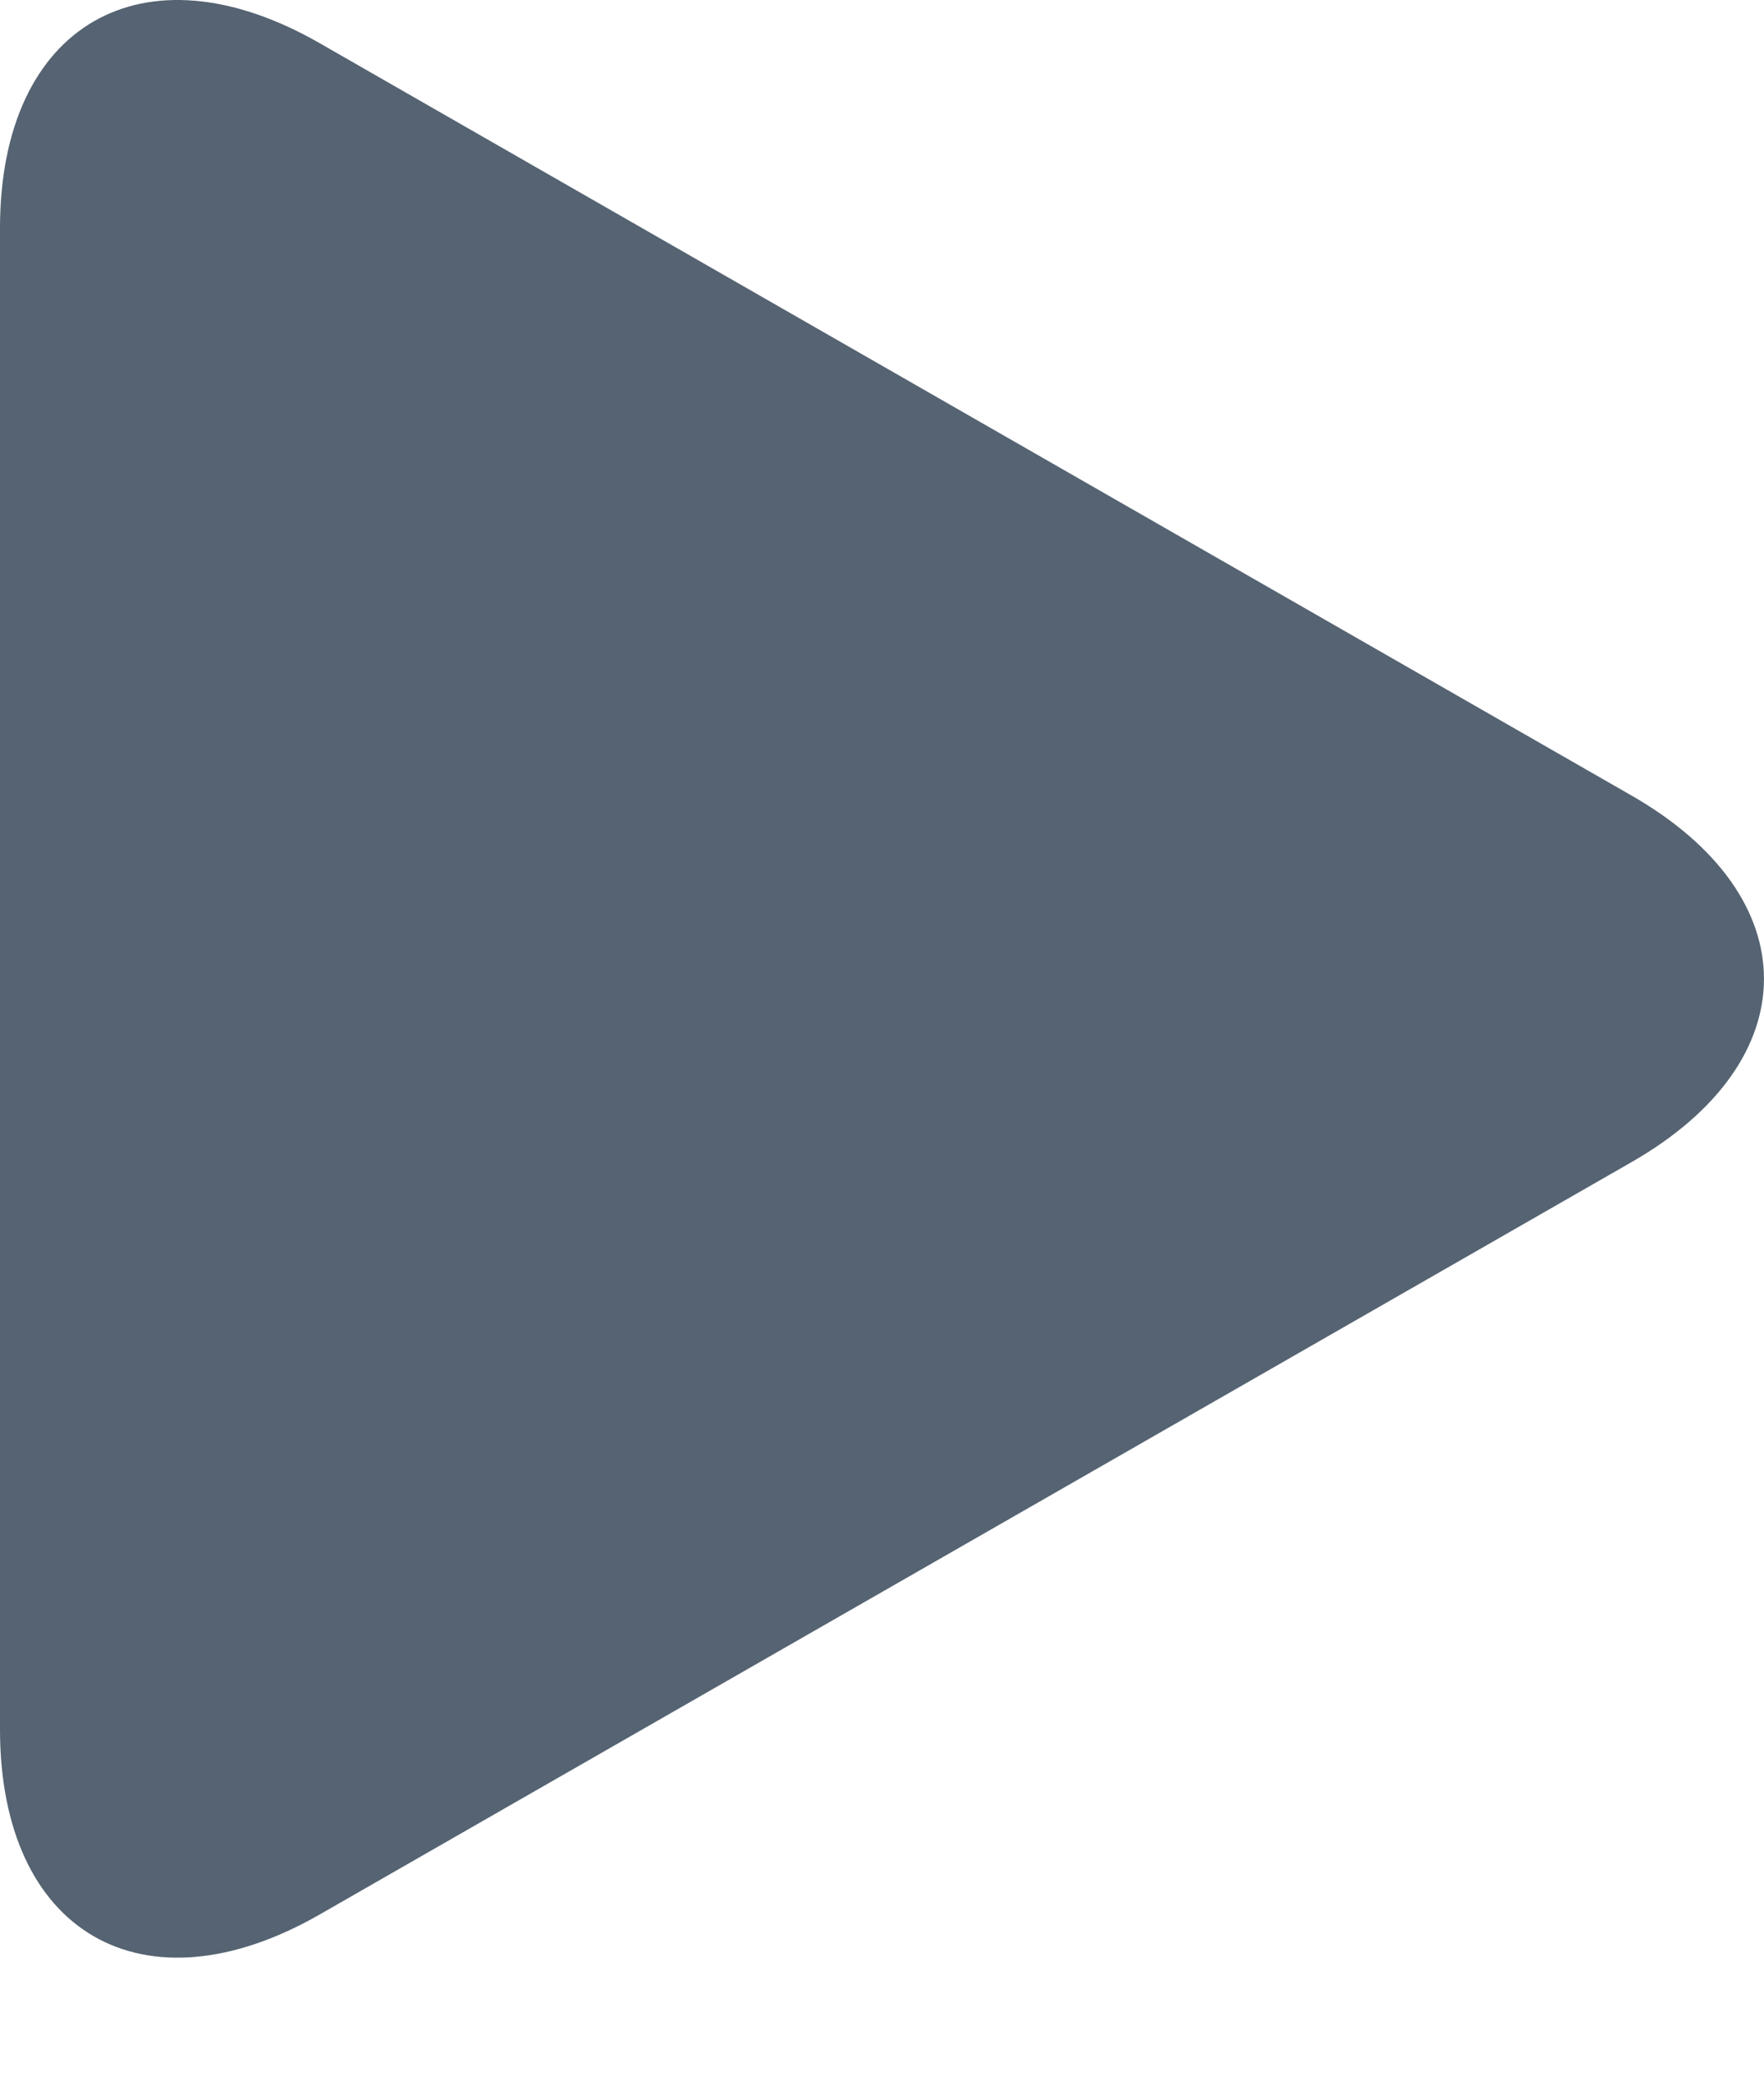 <svg width="11" height="13" viewBox="0 0 11 13" fill="none" xmlns="http://www.w3.org/2000/svg">
<g id="Group">
<path id="Vector" d="M1.993 0.269C0.892 -0.362 0 0.155 0 1.423V10.784C0 12.053 0.892 12.57 1.993 11.939L10.174 7.247C11.275 6.616 11.275 5.592 10.174 4.961L1.993 0.269Z" fill="#556372"/>
</g>
</svg>
